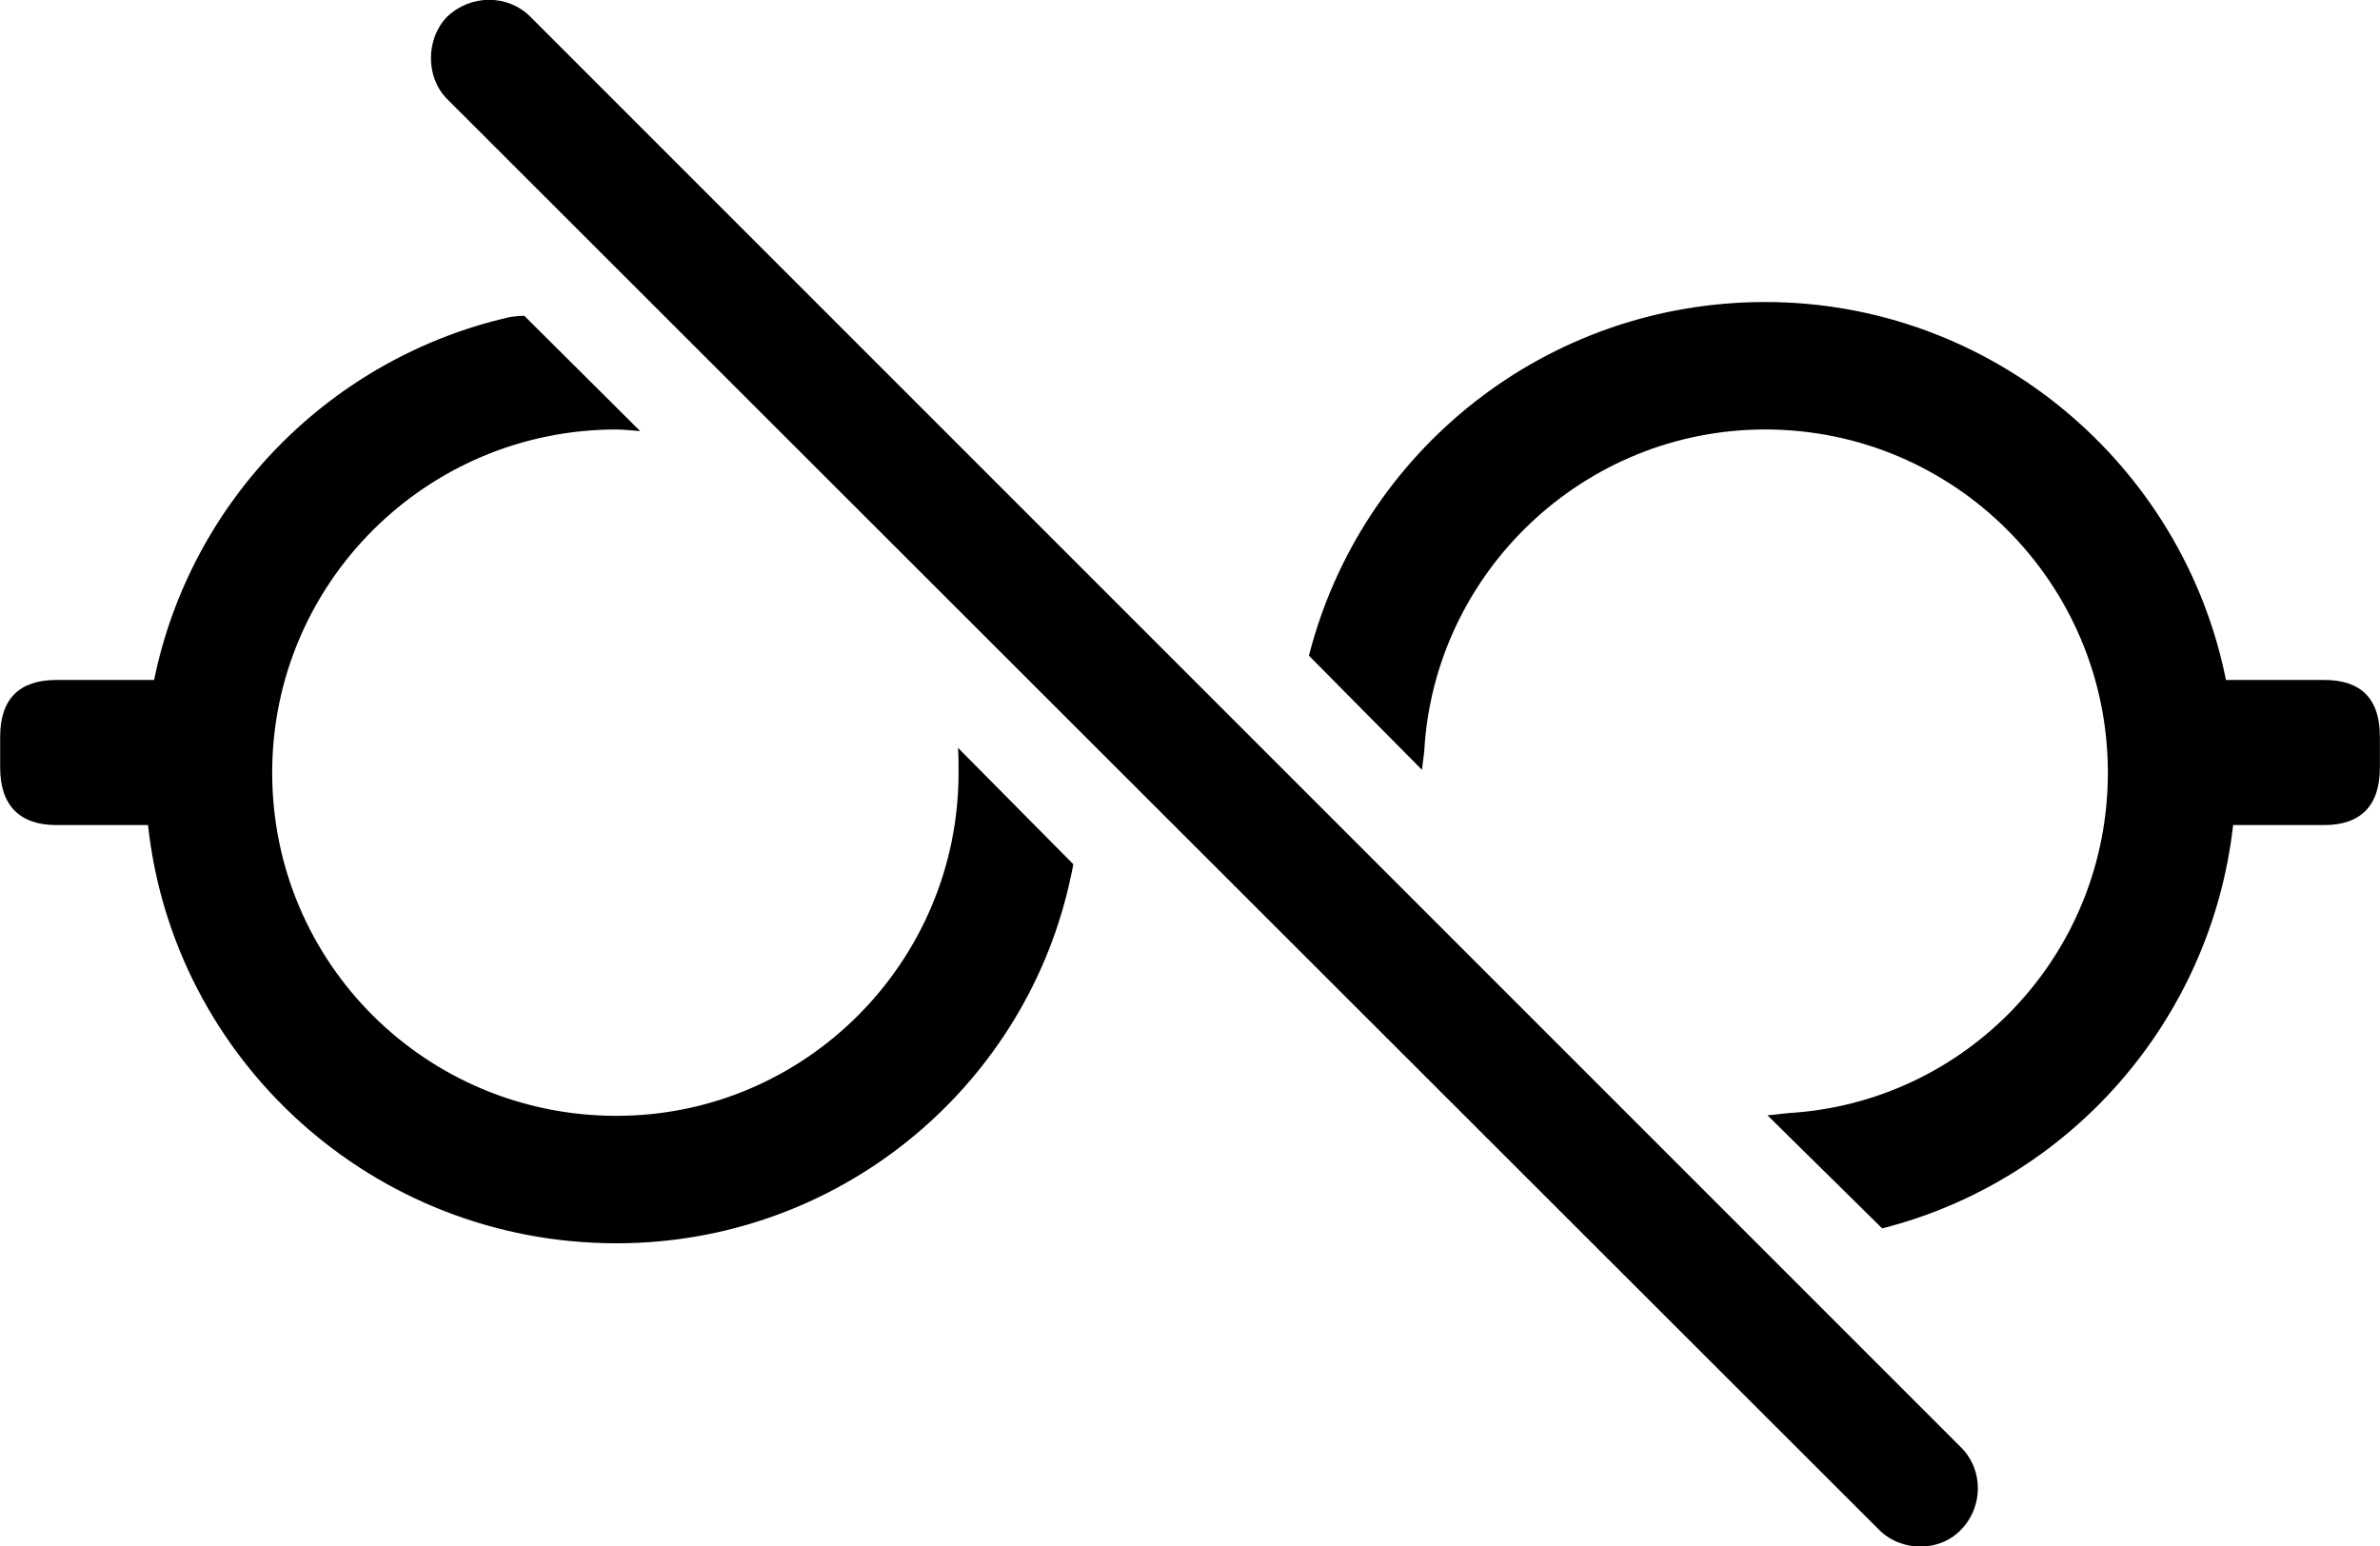 
<svg
    viewBox="0 0 43.135 28.027"
    xmlns="http://www.w3.org/2000/svg"
>
    <path
        fill="inherit"
        d="M34.053 27.724C34.463 28.134 35.153 28.134 35.543 27.724C35.943 27.314 35.953 26.644 35.543 26.234L9.613 0.304C9.203 -0.106 8.533 -0.106 8.103 0.304C7.713 0.704 7.713 1.404 8.103 1.794ZM31.993 5.474C28.003 5.474 24.663 8.194 23.723 11.884L25.773 13.954C25.783 13.824 25.803 13.724 25.813 13.614C25.993 10.384 28.693 7.784 31.993 7.784C35.423 7.784 38.203 10.574 38.203 14.004C38.203 17.304 35.643 19.984 32.413 20.174C32.293 20.184 32.173 20.204 32.033 20.214L34.113 22.264C37.503 21.404 40.073 18.504 40.473 14.954H42.123C42.793 14.954 43.133 14.594 43.133 13.914V13.354C43.133 12.664 42.793 12.324 42.123 12.324H40.343C39.563 8.424 36.103 5.474 31.993 5.474ZM11.173 22.534C15.163 22.534 18.513 19.764 19.373 16.044C19.403 15.904 19.433 15.784 19.453 15.664L17.363 13.554C17.373 13.704 17.373 13.854 17.373 14.004C17.373 17.434 14.593 20.224 11.173 20.224C7.723 20.224 4.933 17.454 4.933 14.004C4.933 10.574 7.723 7.784 11.173 7.784C11.303 7.784 11.473 7.804 11.603 7.814L9.503 5.724C9.403 5.724 9.343 5.734 9.253 5.744C6.013 6.474 3.463 9.044 2.793 12.324H1.023C0.353 12.324 0.003 12.664 0.003 13.354V13.914C0.003 14.594 0.353 14.954 1.023 14.954H2.683C3.143 19.214 6.763 22.534 11.173 22.534Z"
        fillRule="evenodd"
        clipRule="evenodd"
    />
</svg>
        